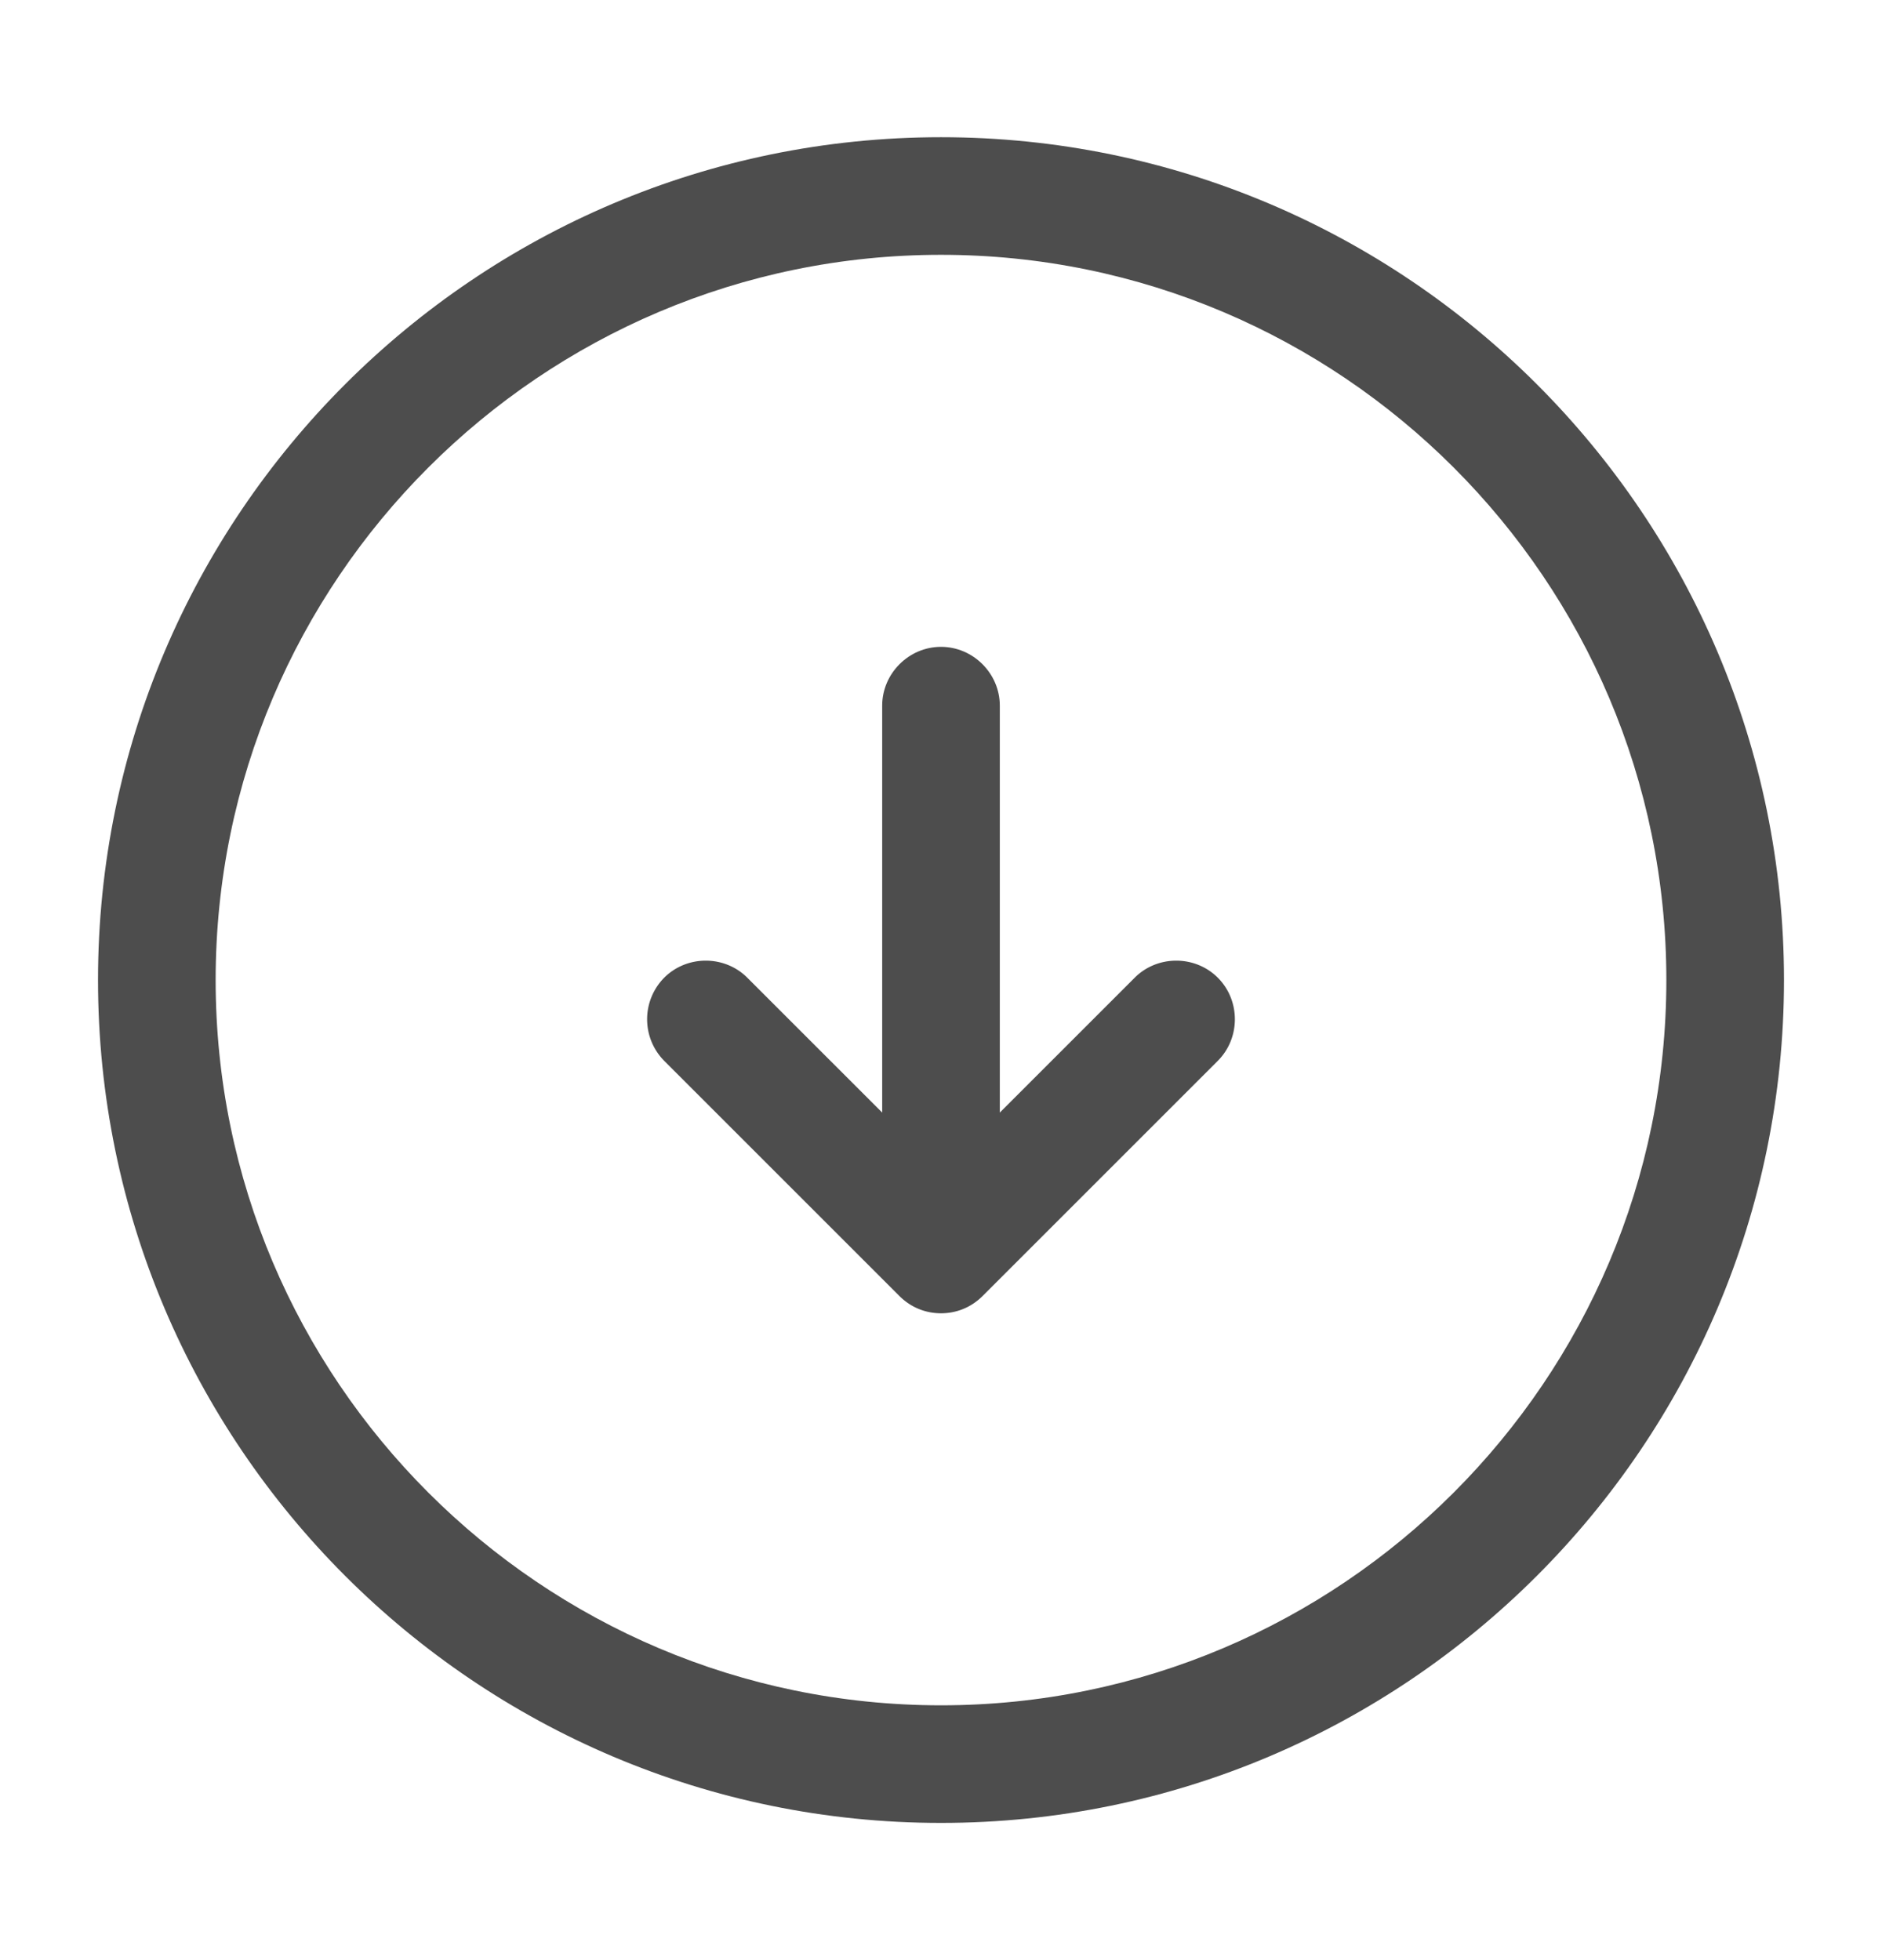 <svg fill="none" viewBox="0 0 24 25"><path fill="#4D4D4D" d="M12 23.25c-5.93 0-10.75-4.82-10.75-10.75S6.07 1.75 12 1.75 22.75 6.57 22.75 12.5 17.93 23.25 12 23.25zm0-20c-5.1 0-9.25 4.15-9.25 9.25S6.9 21.75 12 21.75s9.25-4.15 9.25-9.25S17.1 3.25 12 3.25z"/><path fill="#4D4D4D" d="M12 15.75c-.41 0-.75-.34-.75-.75V9c0-.41.34-.75.75-.75s.75.34.75.75v6c0 .41-.34.75-.75.75z"/><path fill="#4D4D4D" d="M12 16.75c-.19 0-.38-.07-.53-.22l-3-3a.754.754 0 010-1.06c.29-.29.77-.29 1.06 0L12 14.94l2.47-2.47c.29-.29.77-.29 1.06 0 .29.29.29.77 0 1.06l-3 3c-.15.15-.34.22-.53.22z"/></svg>
